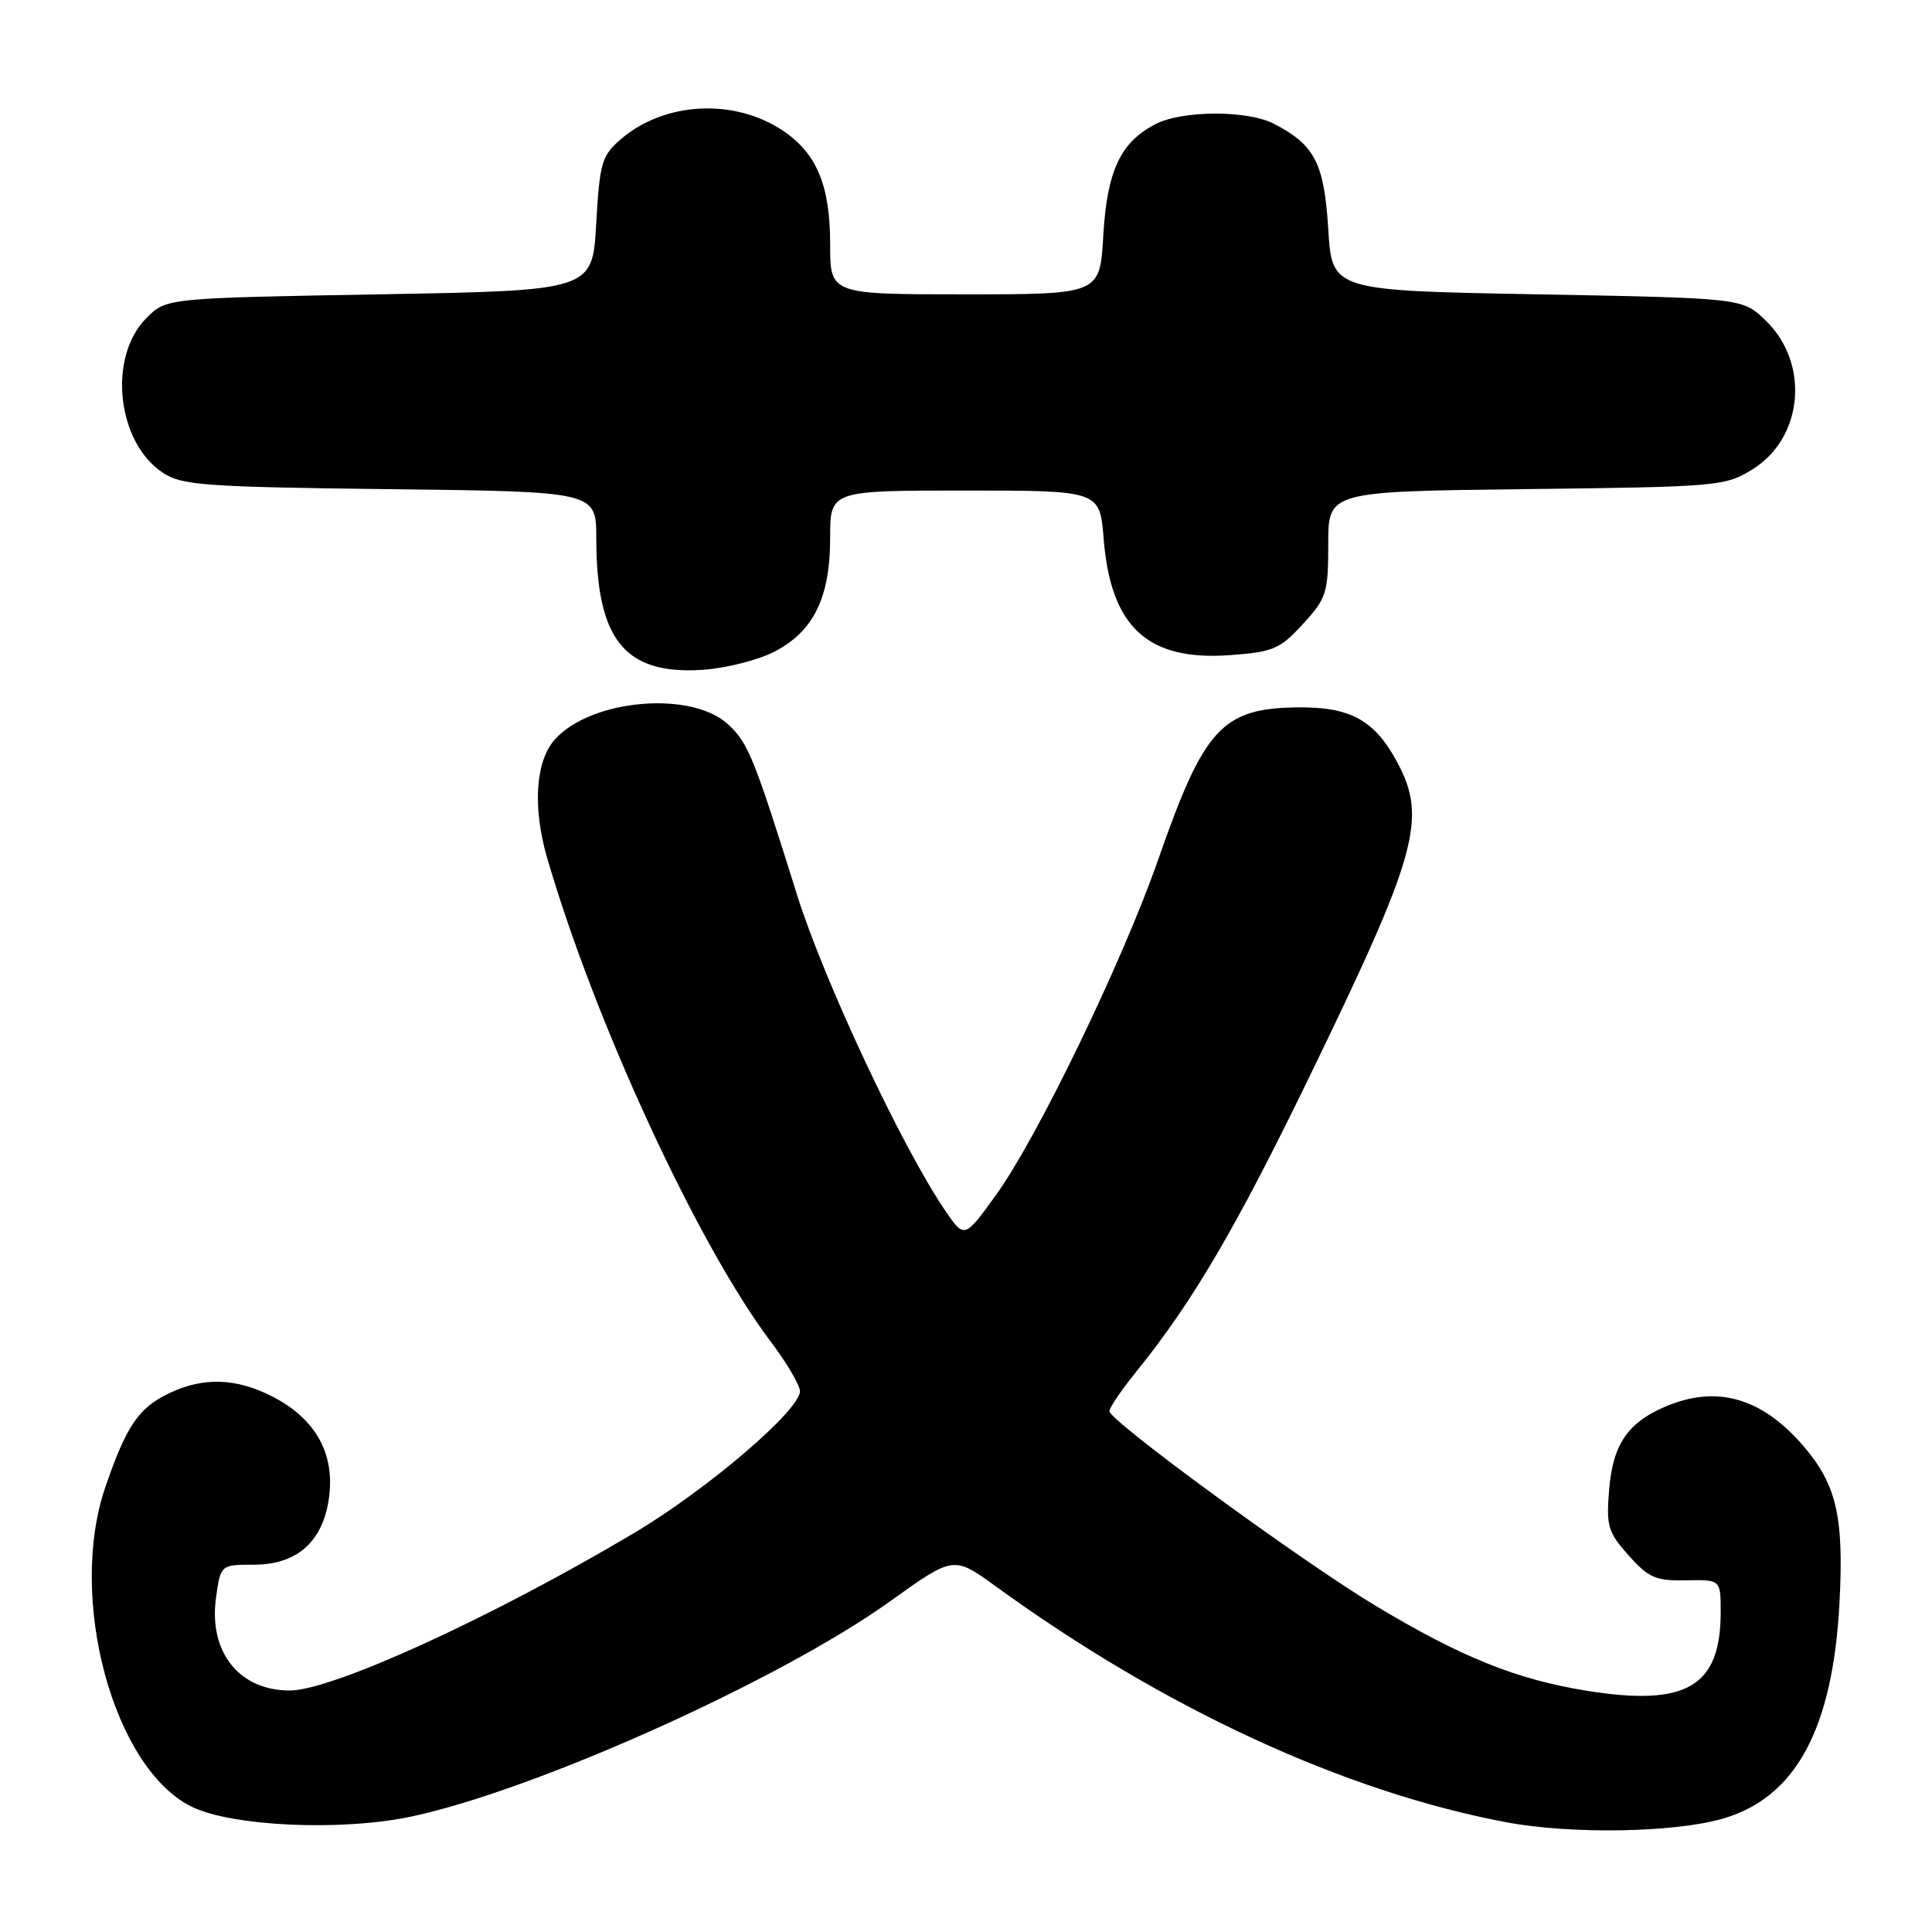<?xml version="1.0" encoding="UTF-8" standalone="no"?>
<!DOCTYPE svg PUBLIC "-//W3C//DTD SVG 1.1//EN" "http://www.w3.org/Graphics/SVG/1.1/DTD/svg11.dtd" >
<svg xmlns="http://www.w3.org/2000/svg" xmlns:xlink="http://www.w3.org/1999/xlink" version="1.1" viewBox="0 0 256 256">
 <g >
 <path fill="currentColor"
d=" M 228.28 240.98 C 237.94 238.19 242.85 229.11 243.74 212.42 C 244.35 200.85 243.34 196.60 238.75 191.36 C 233.30 185.16 227.42 183.53 220.72 186.36 C 215.69 188.49 213.71 191.39 213.22 197.37 C 212.82 202.22 213.06 203.03 215.81 206.11 C 218.45 209.07 219.41 209.49 223.42 209.40 C 228.00 209.31 228.00 209.31 228.00 213.61 C 228.00 223.49 223.48 226.15 210.30 224.04 C 200.91 222.54 193.54 219.56 182.09 212.66 C 172.28 206.74 147.00 188.25 147.00 186.99 C 147.00 186.53 148.58 184.21 150.50 181.83 C 158.02 172.53 163.71 162.85 173.55 142.58 C 187.81 113.20 189.14 108.45 185.15 101.02 C 182.15 95.43 178.98 93.67 172.03 93.73 C 161.95 93.83 159.56 96.42 153.48 113.86 C 148.78 127.34 137.47 150.73 131.99 158.32 C 127.78 164.15 127.78 164.15 125.19 160.33 C 119.48 151.92 109.16 129.91 105.59 118.50 C 99.93 100.41 99.16 98.49 96.51 96.01 C 91.69 91.48 78.38 92.61 73.54 97.96 C 70.96 100.81 70.55 106.93 72.48 113.61 C 78.78 135.32 92.43 164.88 102.08 177.71 C 104.24 180.57 106.00 183.56 106.00 184.34 C 106.00 186.87 93.65 197.42 83.94 203.18 C 65.10 214.37 44.02 224.00 38.39 224.00 C 31.69 224.00 27.64 218.91 28.62 211.74 C 29.23 207.33 29.23 207.33 33.67 207.33 C 39.56 207.33 43.04 204.04 43.66 197.87 C 44.23 192.30 41.60 187.86 36.08 185.04 C 31.28 182.59 26.97 182.45 22.46 184.59 C 18.36 186.53 16.72 188.95 13.93 197.14 C 8.94 211.84 15.04 234.32 25.40 239.40 C 30.75 242.02 45.26 242.67 54.52 240.70 C 70.96 237.20 103.35 222.64 117.93 212.19 C 126.36 206.15 126.36 206.15 131.93 210.19 C 154.22 226.37 178.07 237.39 199.55 241.45 C 208.12 243.07 221.82 242.85 228.28 240.98 Z  M 102.55 86.38 C 107.79 83.70 110.00 79.22 110.00 71.25 C 110.00 65.00 110.00 65.00 127.86 65.00 C 145.73 65.00 145.73 65.00 146.24 71.39 C 147.18 83.10 152.06 87.60 162.97 86.81 C 168.71 86.39 169.60 86.01 172.64 82.69 C 175.78 79.27 176.00 78.57 176.00 72.08 C 176.00 65.12 176.00 65.12 202.25 64.81 C 227.70 64.51 228.61 64.43 232.23 62.18 C 238.98 57.98 239.83 48.09 233.92 42.43 C 230.87 39.50 230.87 39.50 203.69 39.00 C 176.50 38.50 176.50 38.50 176.00 30.35 C 175.46 21.61 174.22 19.20 168.80 16.40 C 165.28 14.58 156.66 14.61 153.10 16.45 C 148.46 18.85 146.69 22.64 146.19 31.24 C 145.74 39.00 145.74 39.00 127.87 39.00 C 110.00 39.00 110.00 39.00 110.00 32.40 C 110.00 24.58 108.24 20.34 103.75 17.32 C 97.29 12.99 88.05 13.47 82.27 18.44 C 79.73 20.63 79.46 21.54 79.00 29.66 C 78.50 38.50 78.50 38.50 50.27 39.00 C 22.04 39.50 22.04 39.50 19.41 42.13 C 14.25 47.30 15.46 58.64 21.62 62.67 C 24.11 64.31 27.28 64.53 51.70 64.82 C 79.00 65.14 79.00 65.14 79.01 71.32 C 79.02 84.77 82.76 89.41 93.05 88.76 C 96.11 88.56 100.38 87.49 102.55 86.38 Z "/>
</g>
</svg>